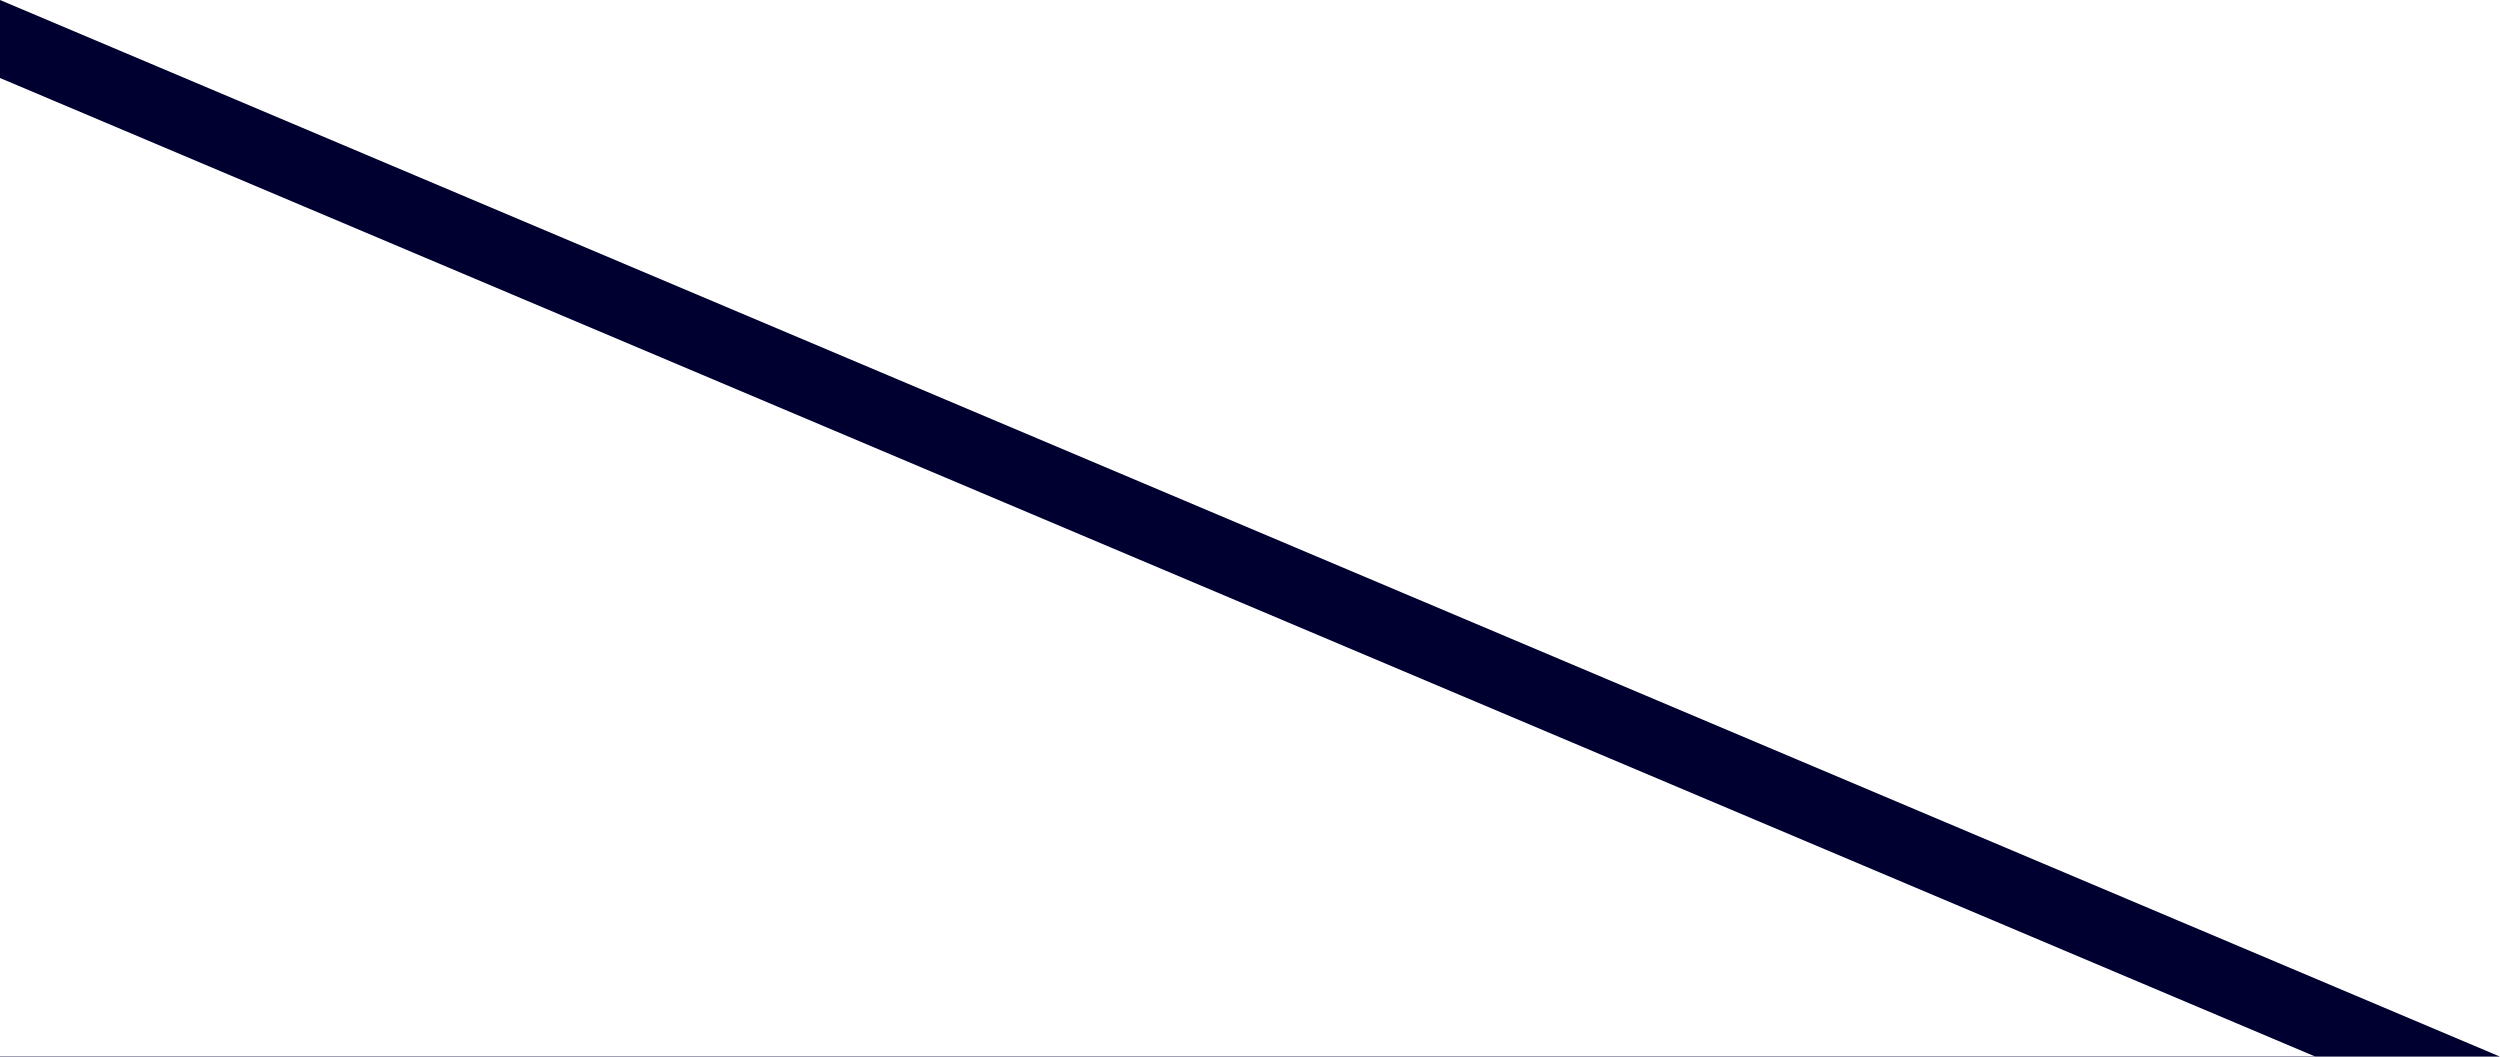 <svg xmlns="http://www.w3.org/2000/svg" xmlns:xlink="http://www.w3.org/1999/xlink" width="320.567" height="135.488" viewBox="0 0 320.567 135.488">
  <defs>
    <filter id="패스_107">
      <feOffset dy="10" input="SourceAlpha"/>
      <feGaussianBlur stdDeviation="5" result="blur"/>
      <feFlood flood-opacity="0.161" result="color"/>
      <feComposite operator="out" in="SourceGraphic" in2="blur"/>
      <feComposite operator="in" in="color"/>
      <feComposite operator="in" in2="SourceGraphic"/>
    </filter>
  </defs>
  <g data-type="innerShadowGroup">
    <path id="패스_107-2" data-name="패스 107" d="M2717-479.648v135.488h320.567Z" transform="translate(-2717 479.648)" fill="#000030"/>
    <g transform="matrix(1, 0, 0, 1, 0, 0)" filter="url(#패스_107)">
      <path id="패스_107-3" data-name="패스 107" d="M2717-479.648v135.488h320.567Z" transform="translate(-2717 479.65)" fill="#fff"/>
    </g>
  </g>
</svg>
